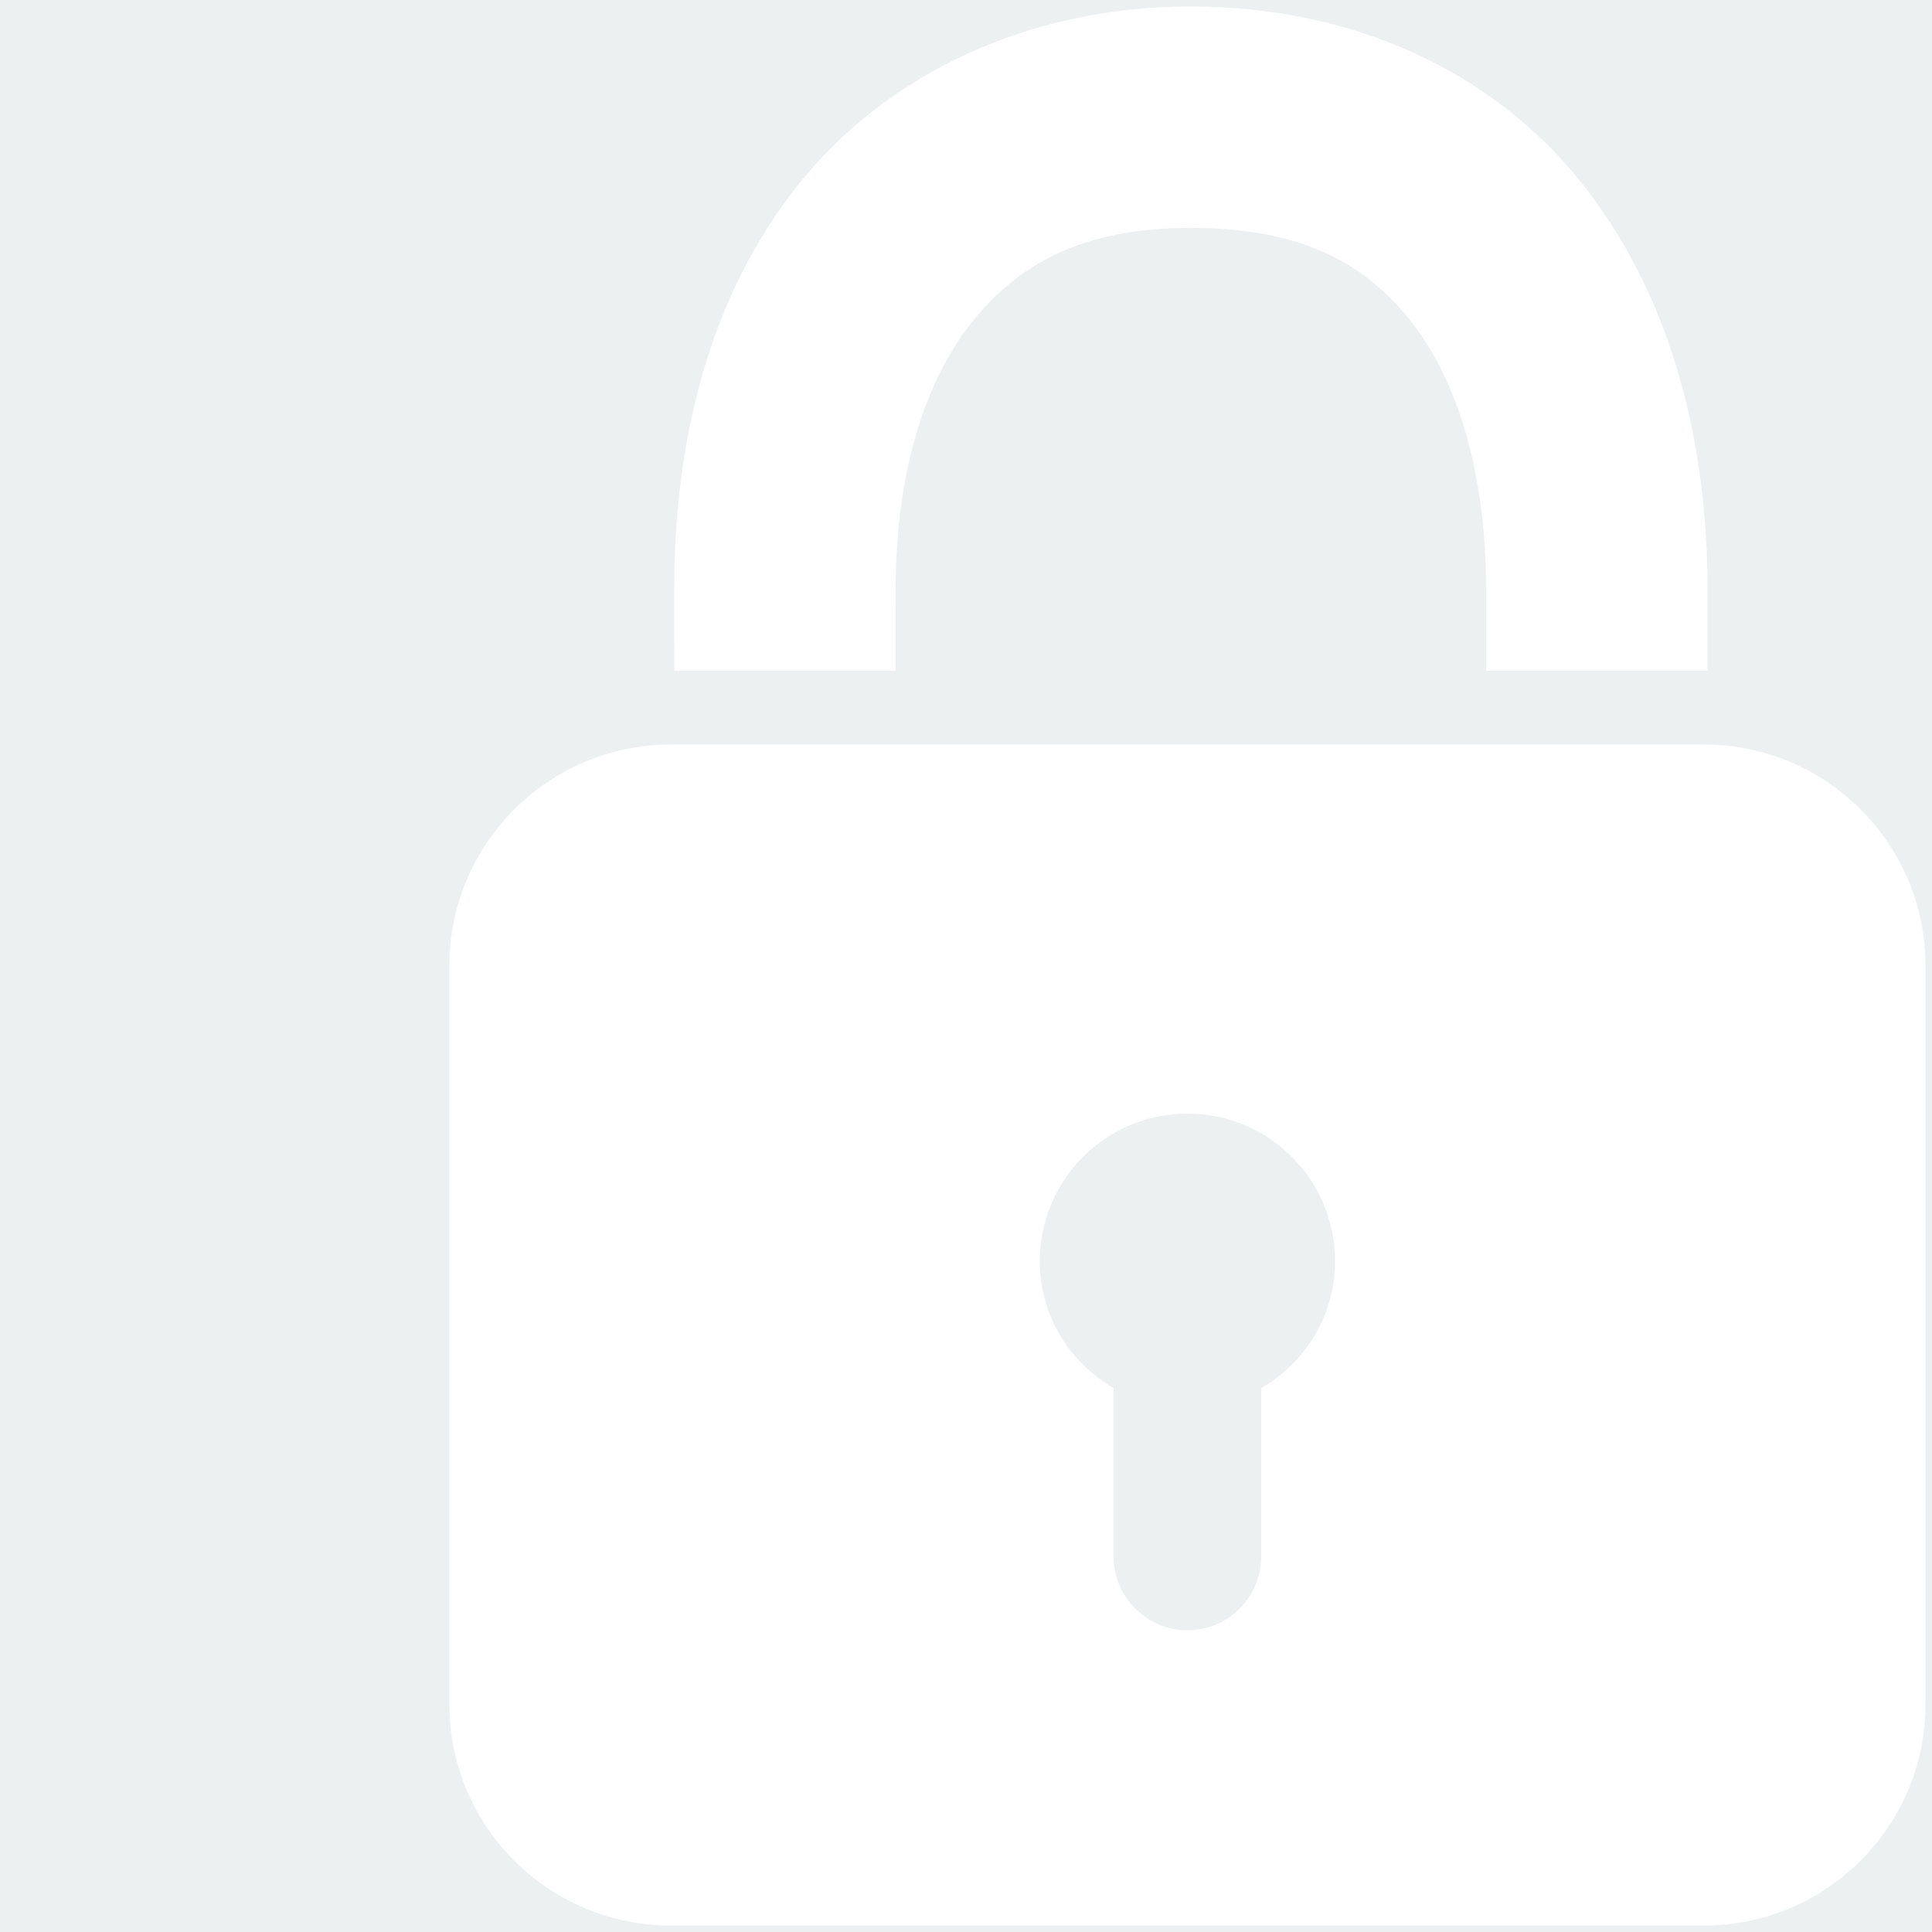 <?xml version="1.0" encoding="utf-8"?>
<svg width="298px" height="298px" viewbox="0 0 298 298" version="1.1" xmlns:xlink="http://www.w3.org/1999/xlink" xmlns="http://www.w3.org/2000/svg">
  <defs>
    <filter id="filter_1">
      <feColorMatrix in="SourceGraphic" type="matrix" values="0 0 0 0 0.047 0 0 0 0 0.412 0 0 0 0 0.137 0 0 0 1 0" />
    </filter>
    <rect width="298" height="298" id="slice_1" />
    <clipPath id="clip_1">
      <use xlink:href="#slice_1" clip-rule="evenodd" />
    </clipPath>
  </defs>
  <path d="M0 0L298 0L298 298L0 298L0 0Z" id="Rectangle-49" fill="#EDF0F1" fill-rule="evenodd" stroke="none" />
  <g id="Slice-20" clip-path="url(#clip_1)">
    <use xlink:href="#slice_1" stroke="none" fill="none" />
    <g id="Padlock-icon-3" transform="translate(69.308 1)" filter="url(#filter_1)">
      <path d="M114.378 0C89.207 0 67.461 10.451 53.897 27.394C40.333 44.338 34.685 66.306 34.685 90.01L34.693 102.462L68.847 102.462L68.839 90.01C68.839 72.043 73.287 57.901 80.58 48.74C87.873 39.579 97.79 34.154 114.378 34.154C131.01 34.154 140.883 39.268 148.176 48.385C155.469 57.501 159.916 71.821 159.916 90.01L159.916 102.462L194.07 102.462L194.07 90.01C194.07 66.173 188.067 43.982 174.503 27.038C160.939 10.095 139.504 0 114.378 0L114.378 0ZM34.154 113.846C15.298 113.846 0 129.144 0 148L0 261.846C0 280.702 15.298 296 34.154 296L193.539 296C212.394 296 227.692 280.702 227.692 261.846L227.692 148C227.692 129.144 212.394 113.846 193.539 113.846L34.154 113.846ZM113.846 170.769C126.432 170.769 136.616 180.953 136.616 193.538C136.616 201.943 132.035 209.148 125.231 213.106L125.231 239.077C125.231 245.347 120.117 250.461 113.846 250.461C107.576 250.461 102.462 245.347 102.462 239.077L102.462 213.106C95.658 209.148 91.077 201.943 91.077 193.538C91.077 180.953 101.261 170.769 113.846 170.769L113.846 170.769Z" id="Shape" fill="#FFFFFF" fill-rule="evenodd" stroke="none" />
    </g>
  </g>
</svg>